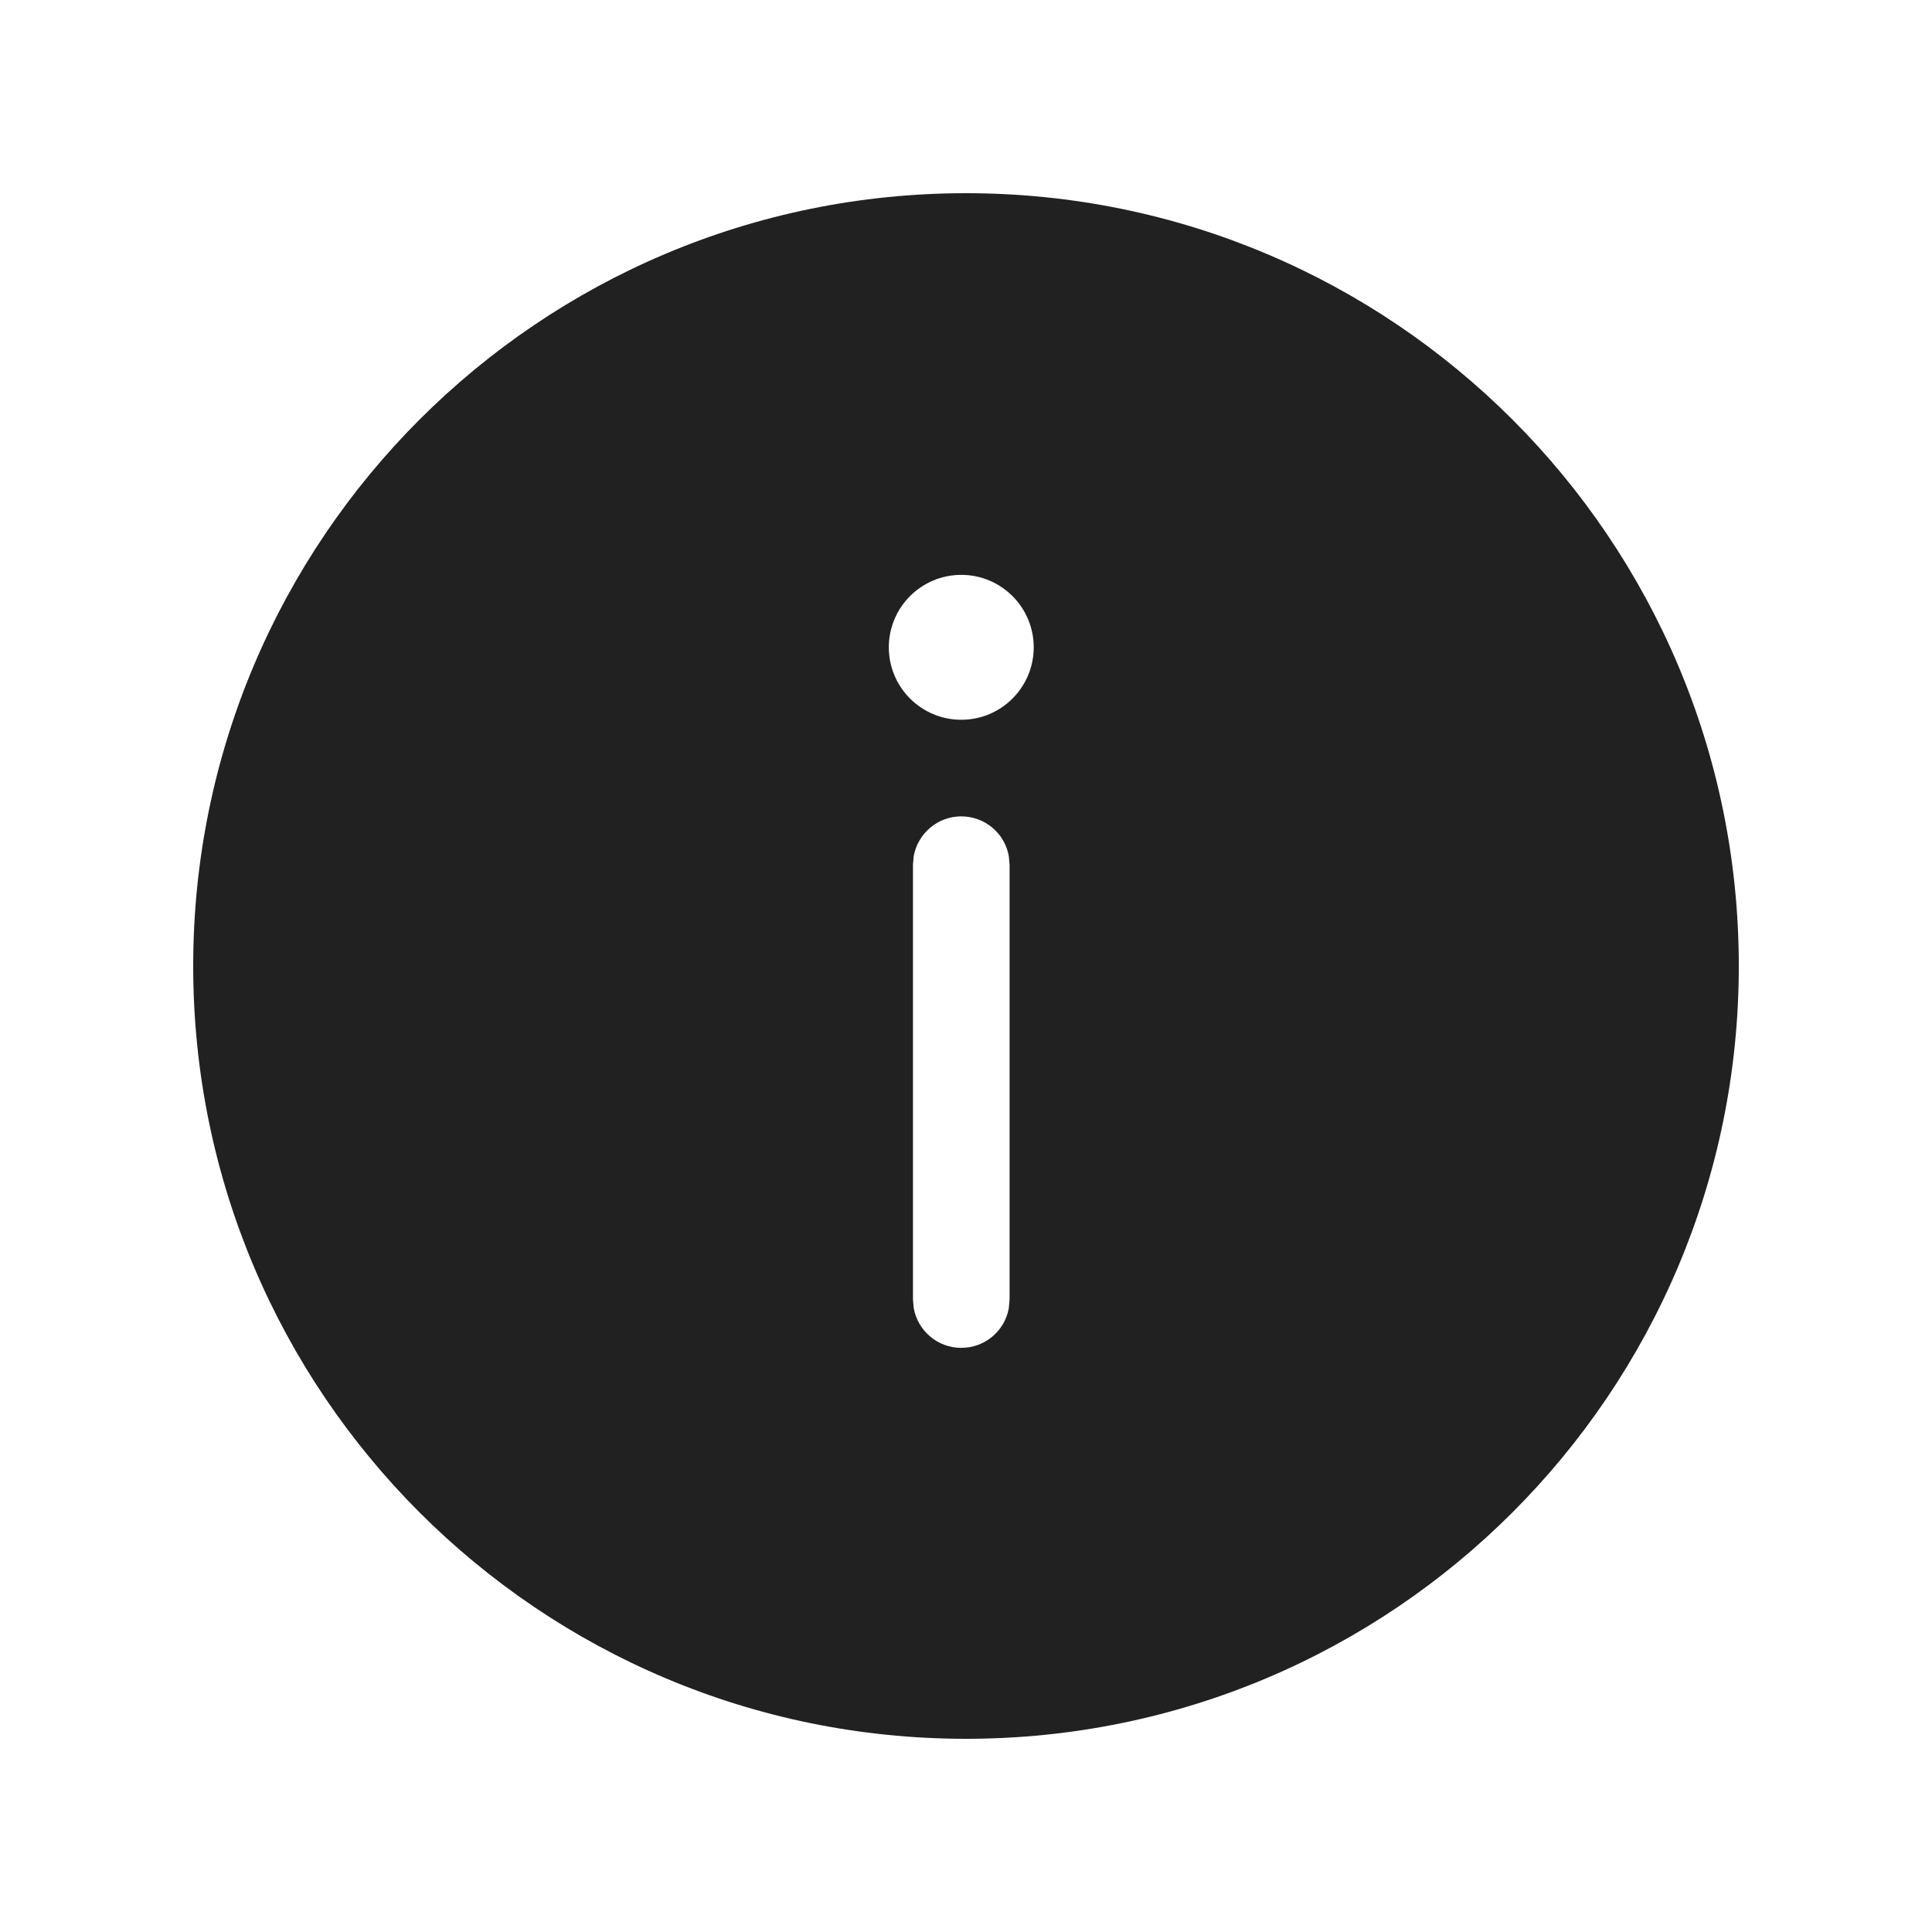 <?xml version="1.0" encoding="UTF-8"?>
<svg width="20px" height="20px" viewBox="0 0 20 20" version="1.1" xmlns="http://www.w3.org/2000/svg" xmlns:xlink="http://www.w3.org/1999/xlink">
    <!-- Generator: Sketch 64 (93537) - https://sketch.com -->
    <title>ic_fluent_info_20_filled</title>
    <desc>Created with Sketch.</desc>
    <g id="🔍-System-Icons" stroke="none" stroke-width="1" fill="none" fill-rule="evenodd">
        <g id="ic_fluent_info_20_filled" fill="#212121" fill-rule="nonzero">
            <path d="M10,2 C14.418,2 18,5.582 18,10 C18,14.418 14.418,18 10,18 C5.582,18 2,14.418 2,10 C2,5.582 5.582,2 10,2 Z M9.951,8.451 C9.706,8.451 9.502,8.628 9.459,8.861 L9.451,8.951 L9.451,13.453 L9.459,13.543 C9.502,13.777 9.706,13.953 9.951,13.953 C10.197,13.953 10.401,13.777 10.443,13.543 L10.451,13.453 L10.451,8.951 L10.443,8.861 C10.401,8.628 10.197,8.451 9.951,8.451 Z M9.951,5.951 C9.537,5.951 9.201,6.287 9.201,6.701 C9.201,7.115 9.537,7.451 9.951,7.451 C10.365,7.451 10.701,7.115 10.701,6.701 C10.701,6.287 10.365,5.951 9.951,5.951 Z" id="🎨-Color"></path>
        </g>
    </g>
</svg>